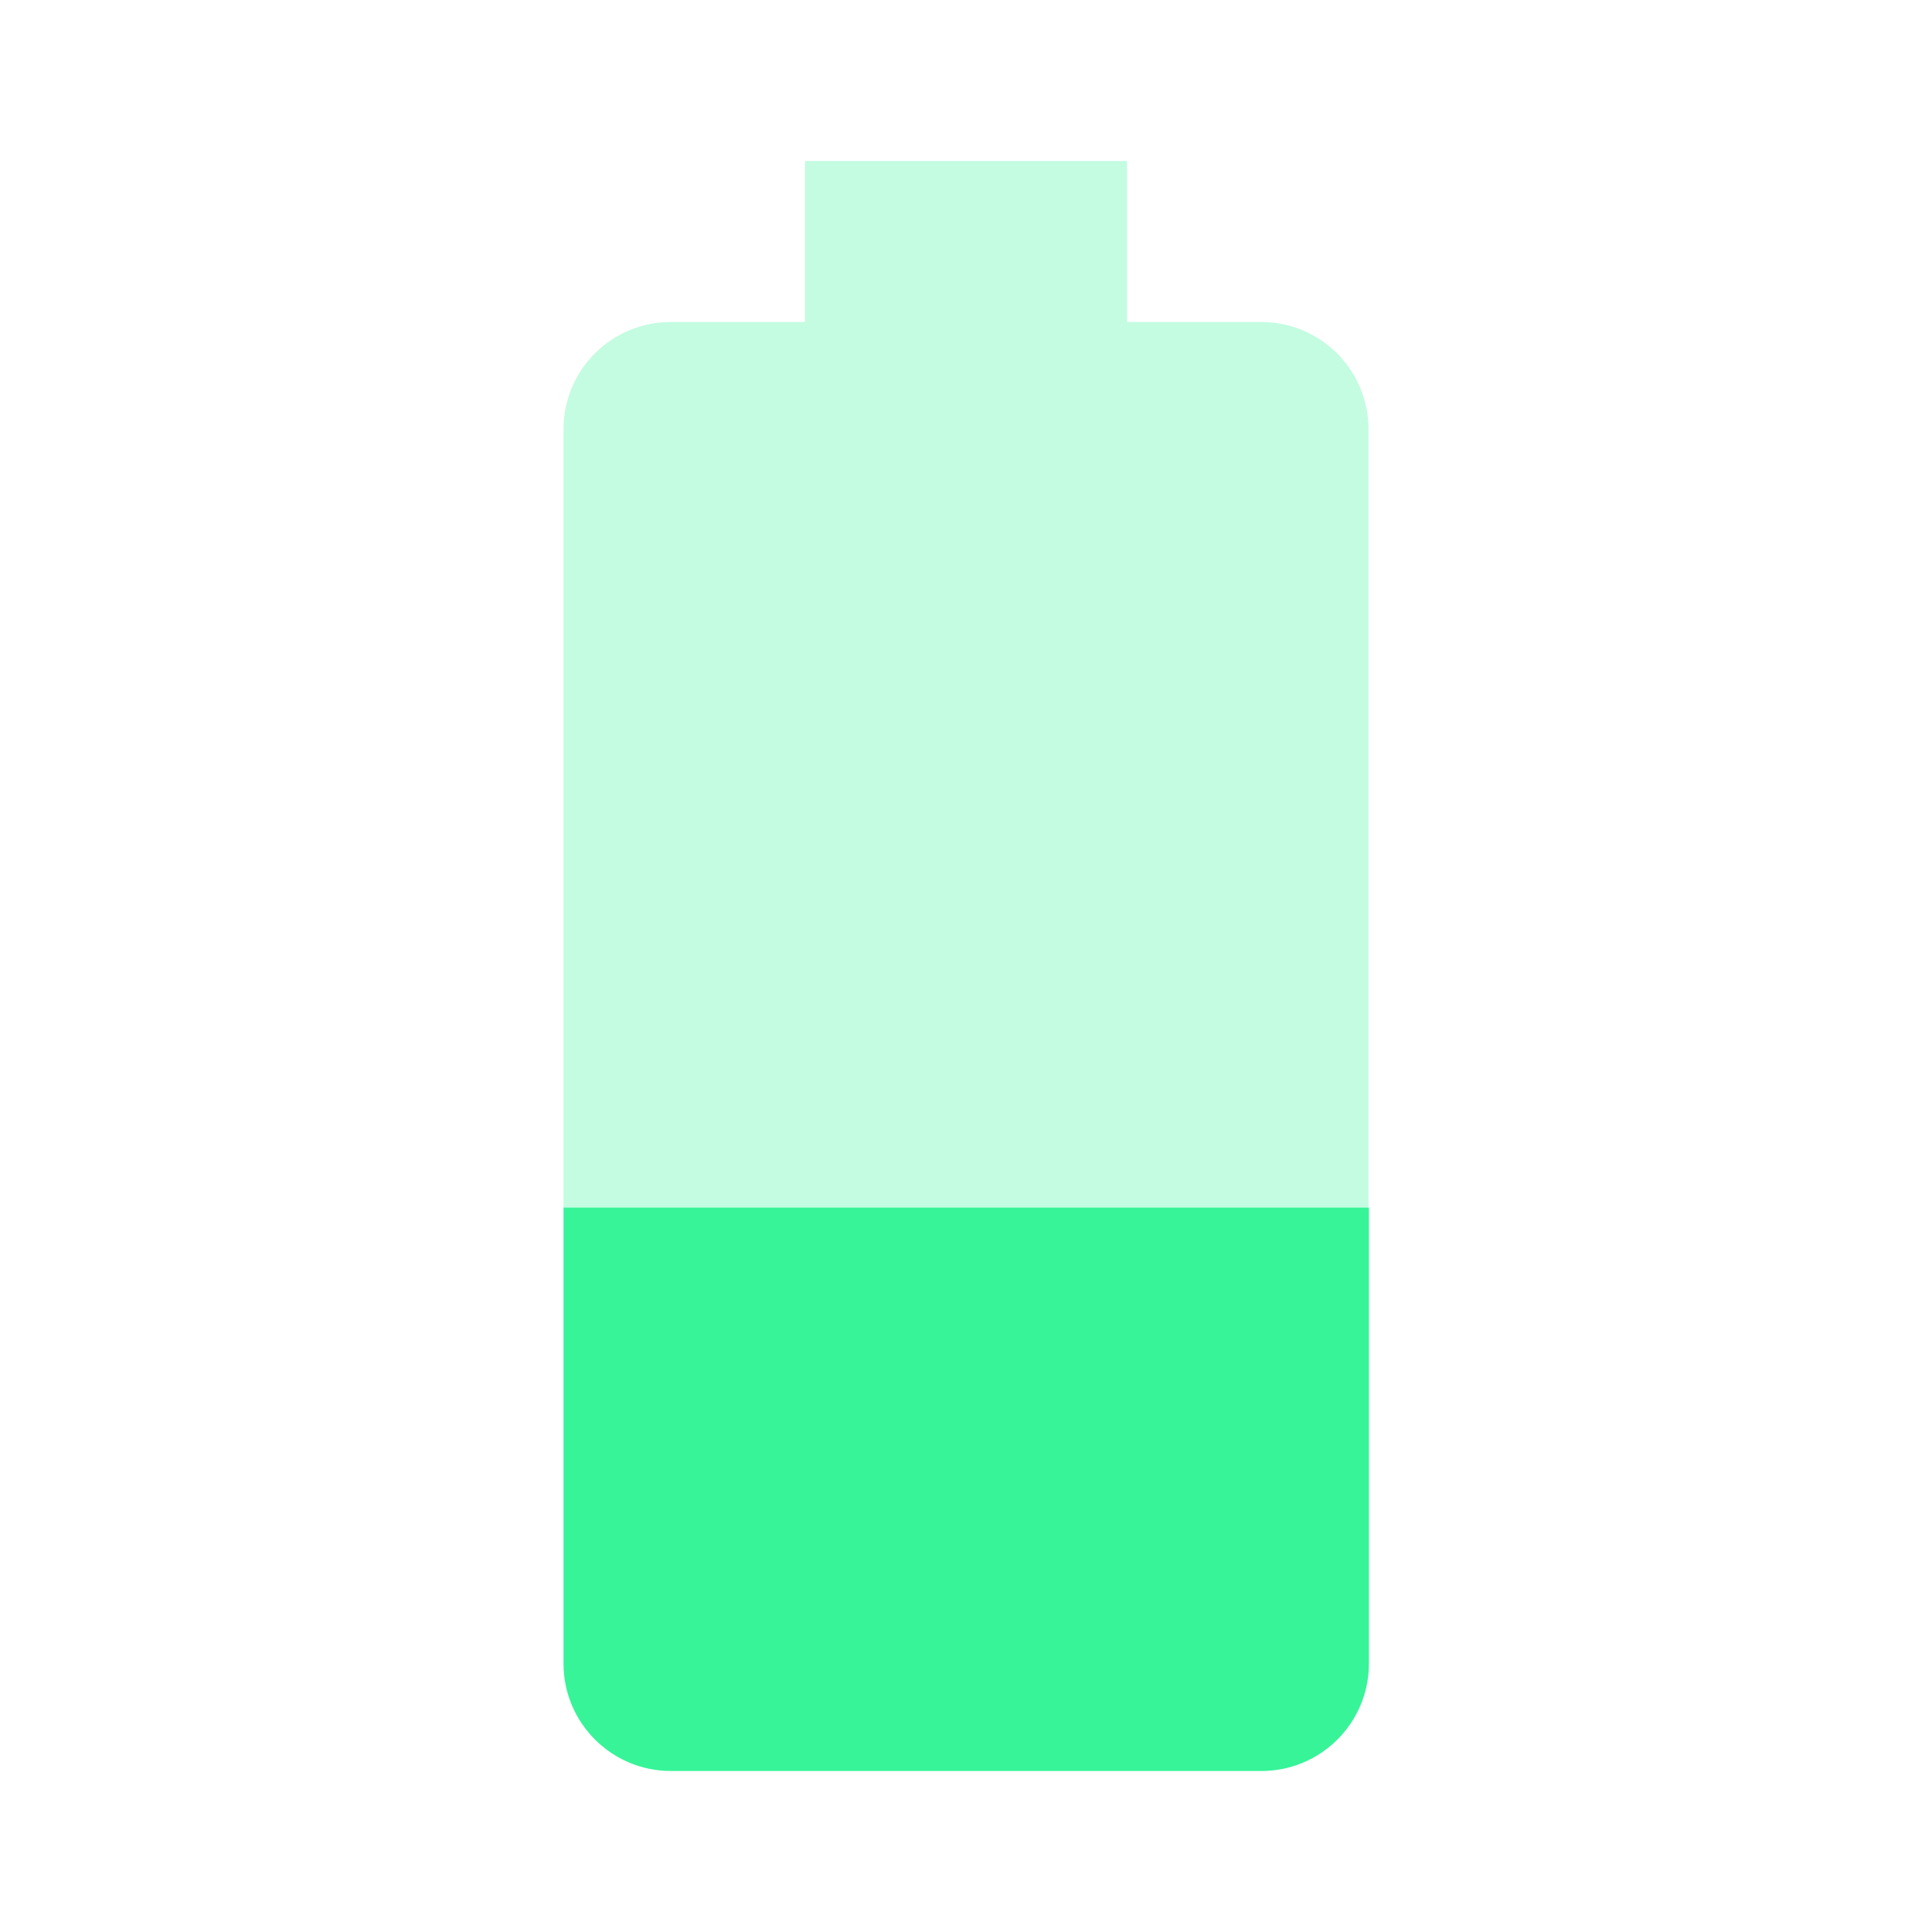 <svg fill="#37f499" height="48" viewBox="0 0 48 48" width="48" xmlns="http://www.w3.org/2000/svg"><path d="M34 10.67C34 9.19 32.81 8 31.33 8H28V4h-8v4h-3.33C15.19 8 14 9.19 14 10.67V30h20V10.67z" fill-opacity=".3"/><path d="M14 30v11.33C14 42.8 15.19 44 16.67 44h14.67c1.47 0 2.67-1.19 2.67-2.67V30H14z"/></svg>